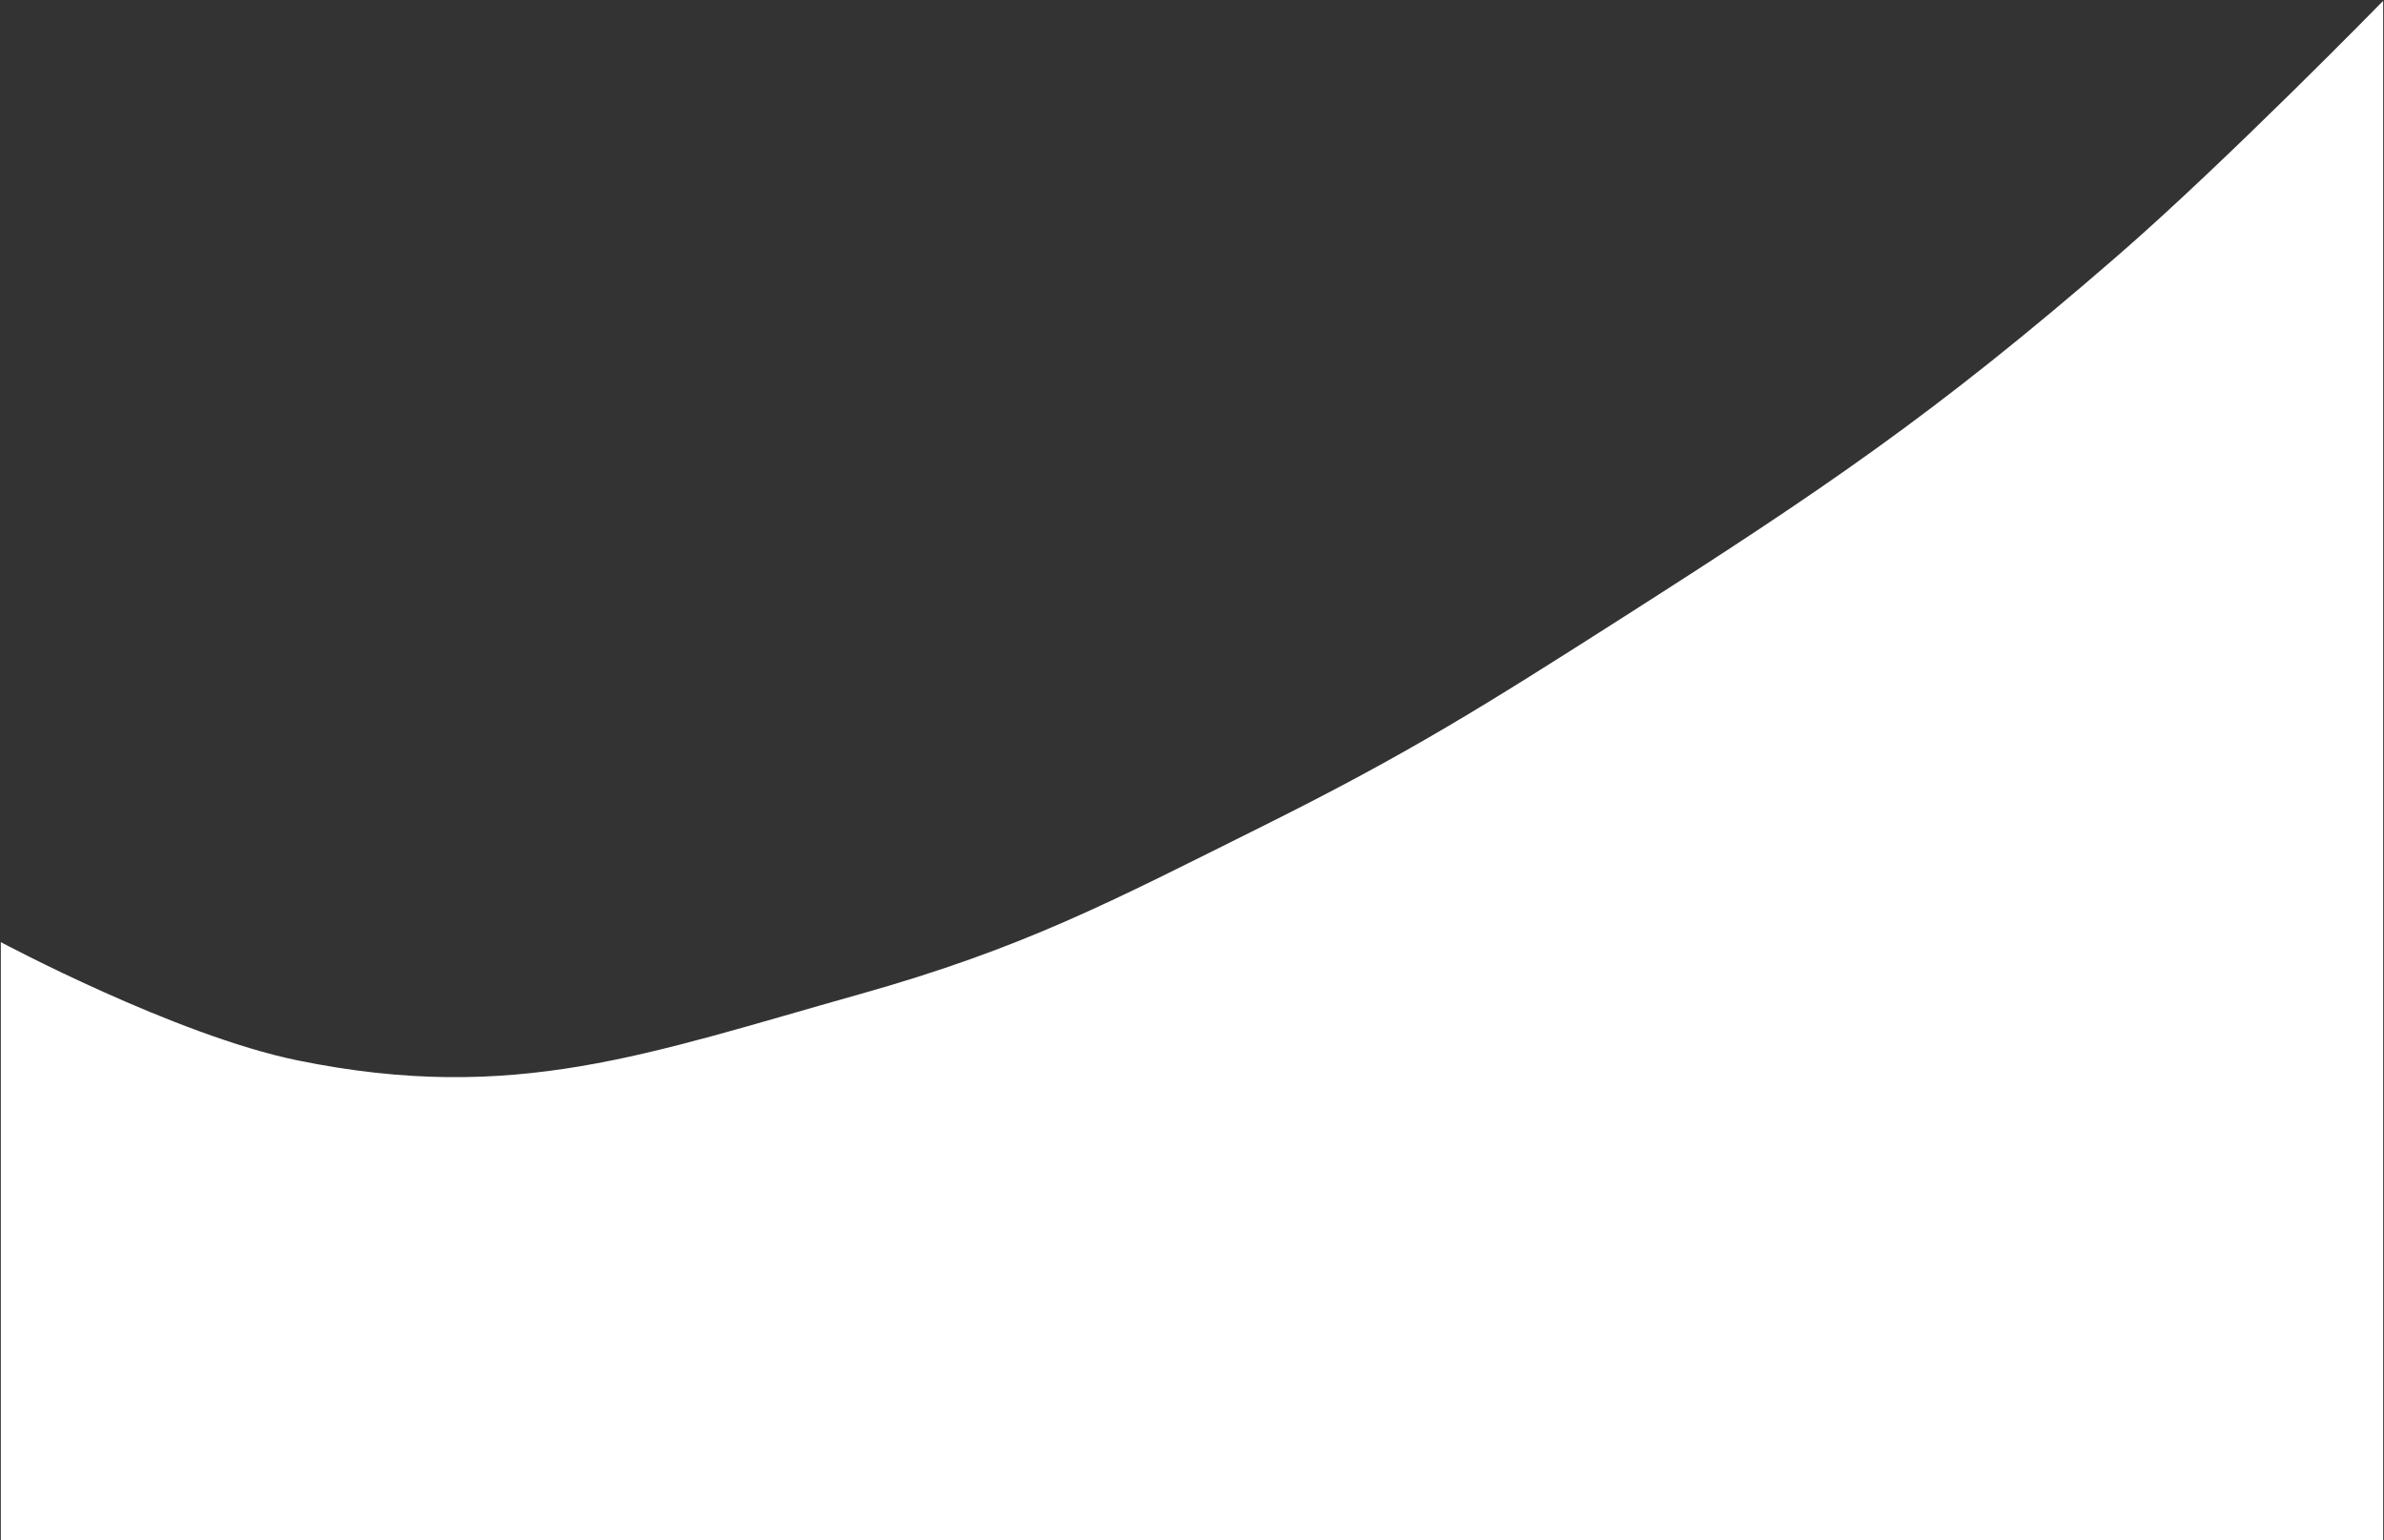 <svg width="1441" height="931" viewBox="0 0 1441 931" fill="none" xmlns="http://www.w3.org/2000/svg">
<rect x="0" y="0" width="1441" height="931" fill="#333333" stroke="none"/>
<path d="M180 641C106.066 625.923 0.5 569.5 0.5 569.5V931H1440.5V0.5C1440.5 0.5 1345.33 97.898 1279.5 155C1170.25 249.767 1102.42 295.704 980.5 373.5C898.117 426.069 851.475 455.427 764 499C671.394 545.129 619.1 573.007 519.5 601C390.979 637.121 310.808 667.675 180 641Z" fill="white"/>
</svg>
